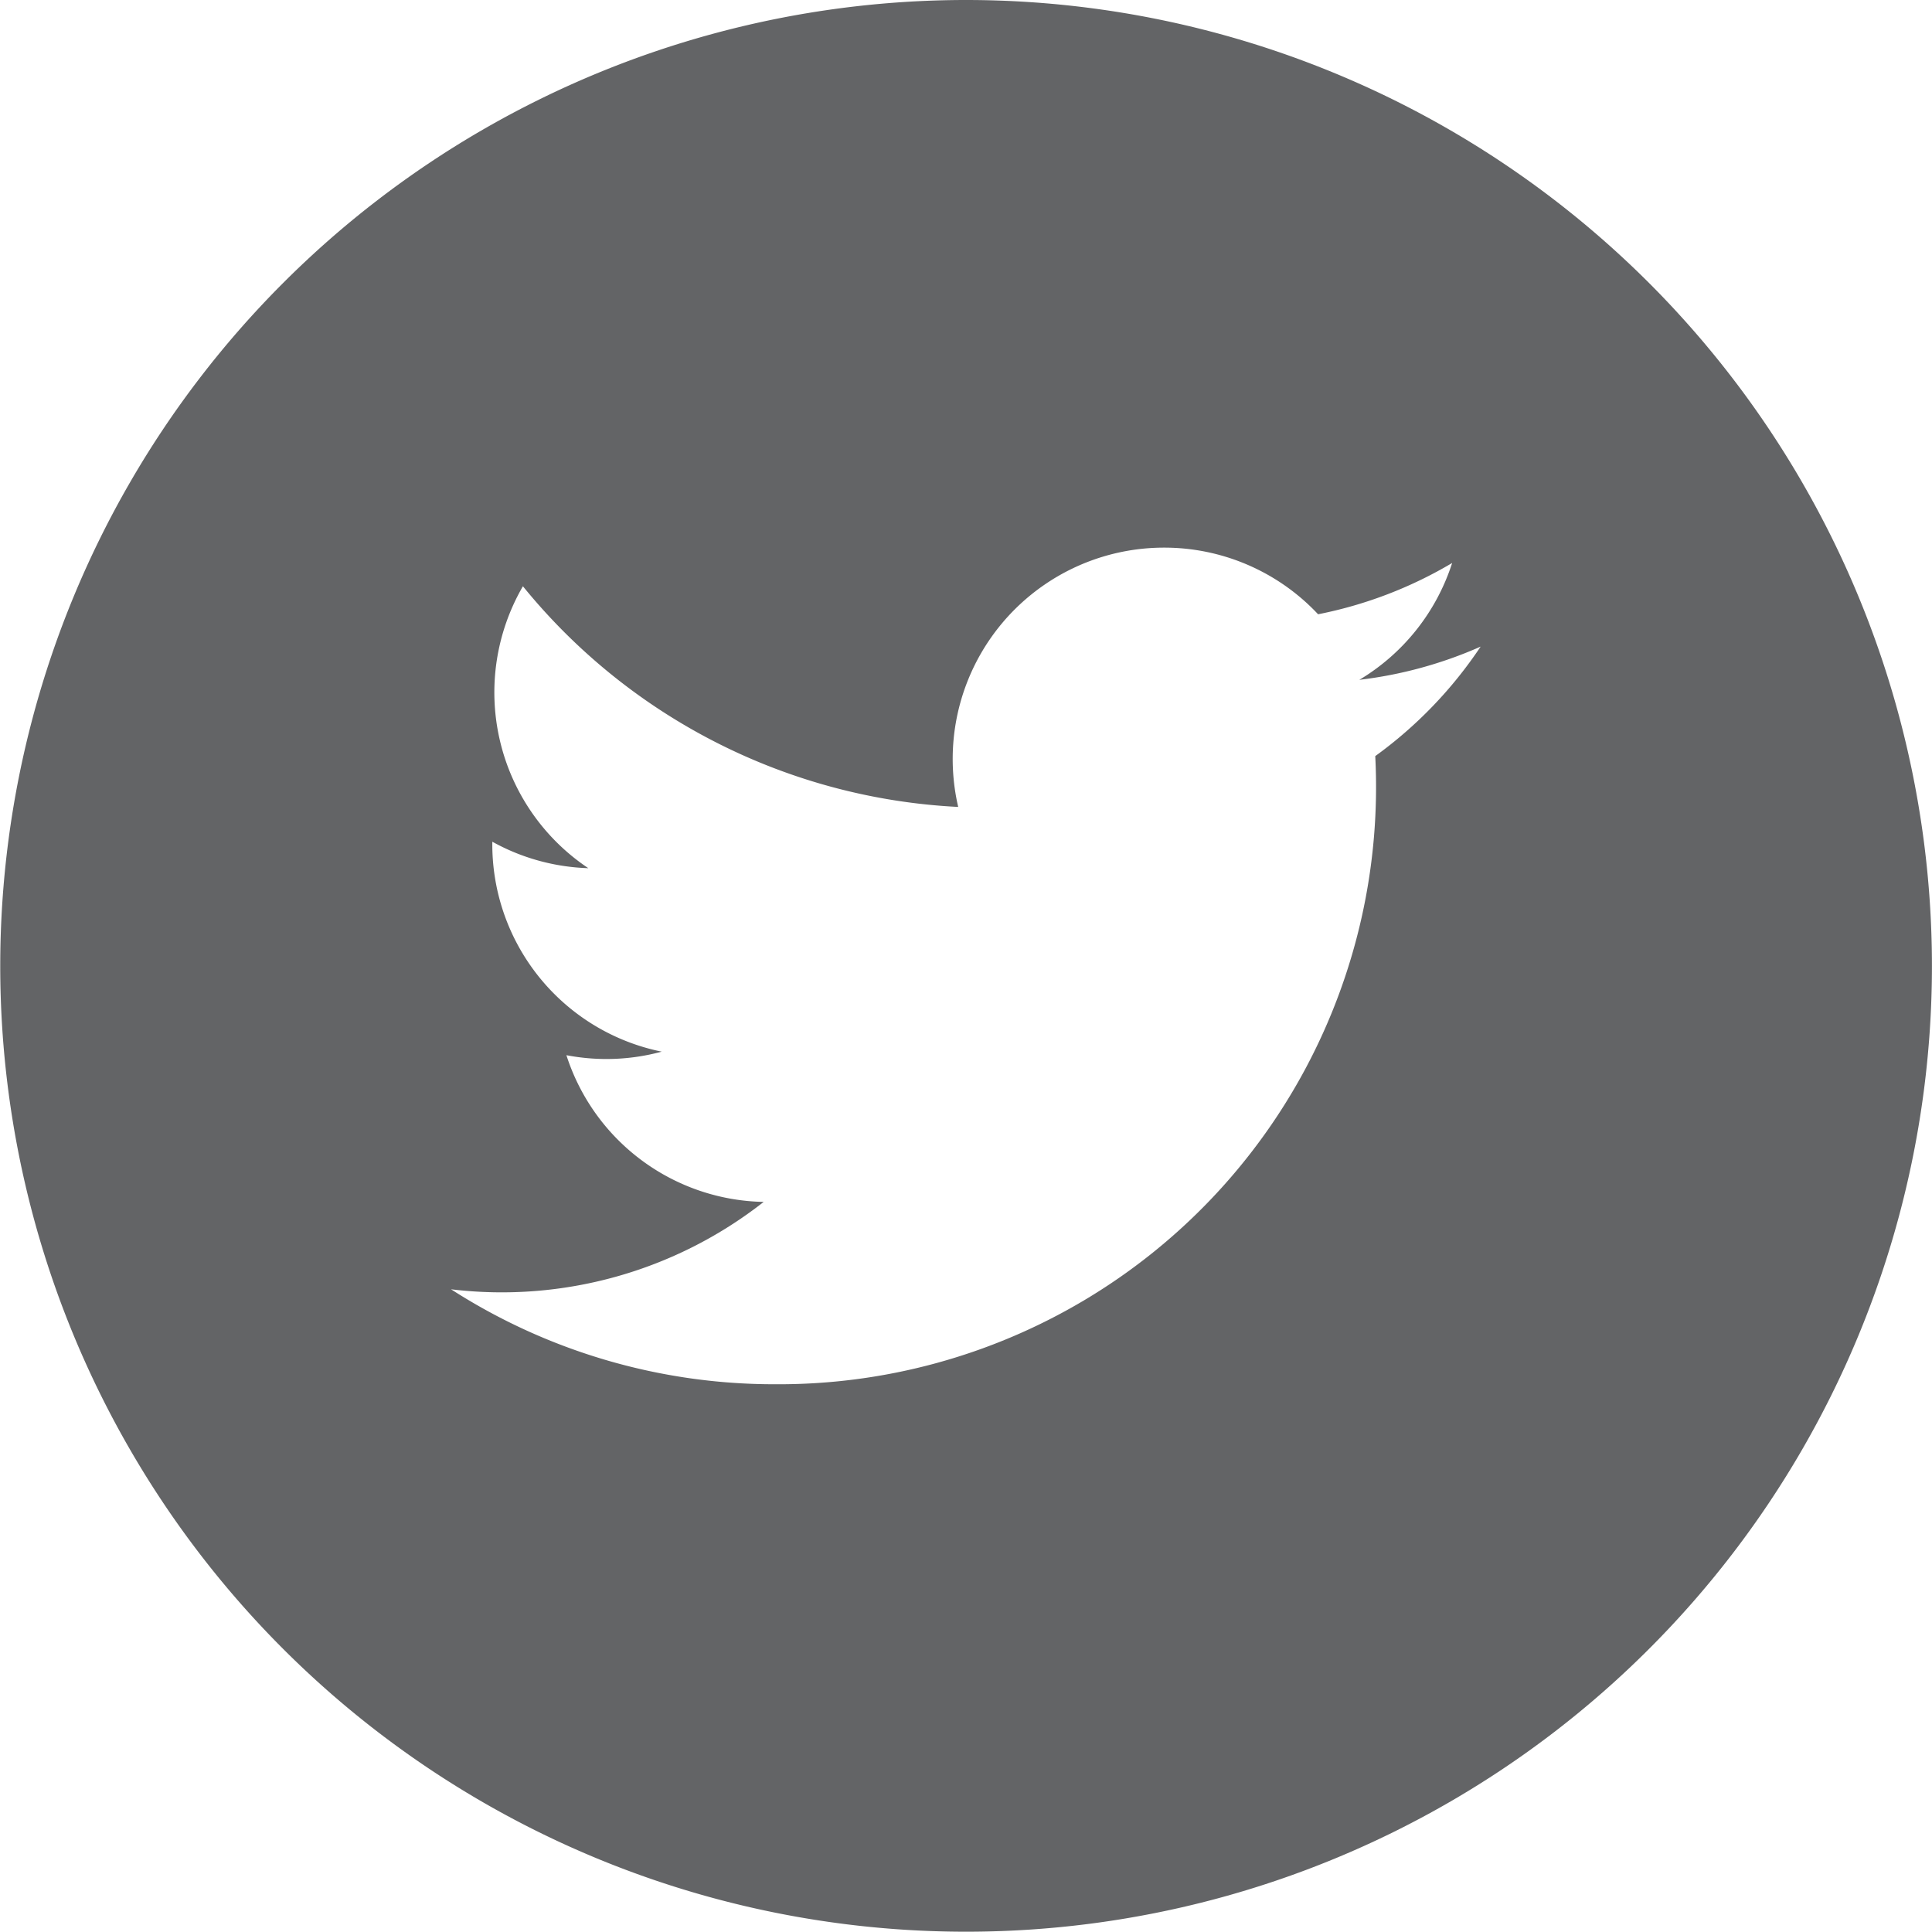 <svg xmlns="http://www.w3.org/2000/svg" width="32.21" height="32.21" viewBox="0 0 32.21 32.21">
  <path id="Path_14" data-name="Path 14" d="M-301.755,128.505a16.105,16.105,0,0,0-16.1,16.105h0a16.1,16.1,0,0,0,16.1,16.1,16.1,16.1,0,0,0,16.105-16.1h0A16.105,16.105,0,0,0-301.755,128.505Zm6.824,12.605a9.958,9.958,0,0,1-10.008,10.473,9.961,9.961,0,0,1-5.4-1.583,7.074,7.074,0,0,0,5.212-1.457,3.523,3.523,0,0,1-3.289-2.446,3.525,3.525,0,0,0,1.589-.059,3.527,3.527,0,0,1-2.824-3.5,3.521,3.521,0,0,0,1.6.441,3.525,3.525,0,0,1-1.09-4.7,9.992,9.992,0,0,0,7.257,3.679,3.524,3.524,0,0,1,3.429-4.323,3.515,3.515,0,0,1,2.571,1.111,7.057,7.057,0,0,0,2.235-.855,3.527,3.527,0,0,1-1.547,1.948,7.031,7.031,0,0,0,2.022-.554A7.143,7.143,0,0,1-294.93,141.11Z" transform="translate(317.859 -128.505)" fill="#636466"/>
</svg>
